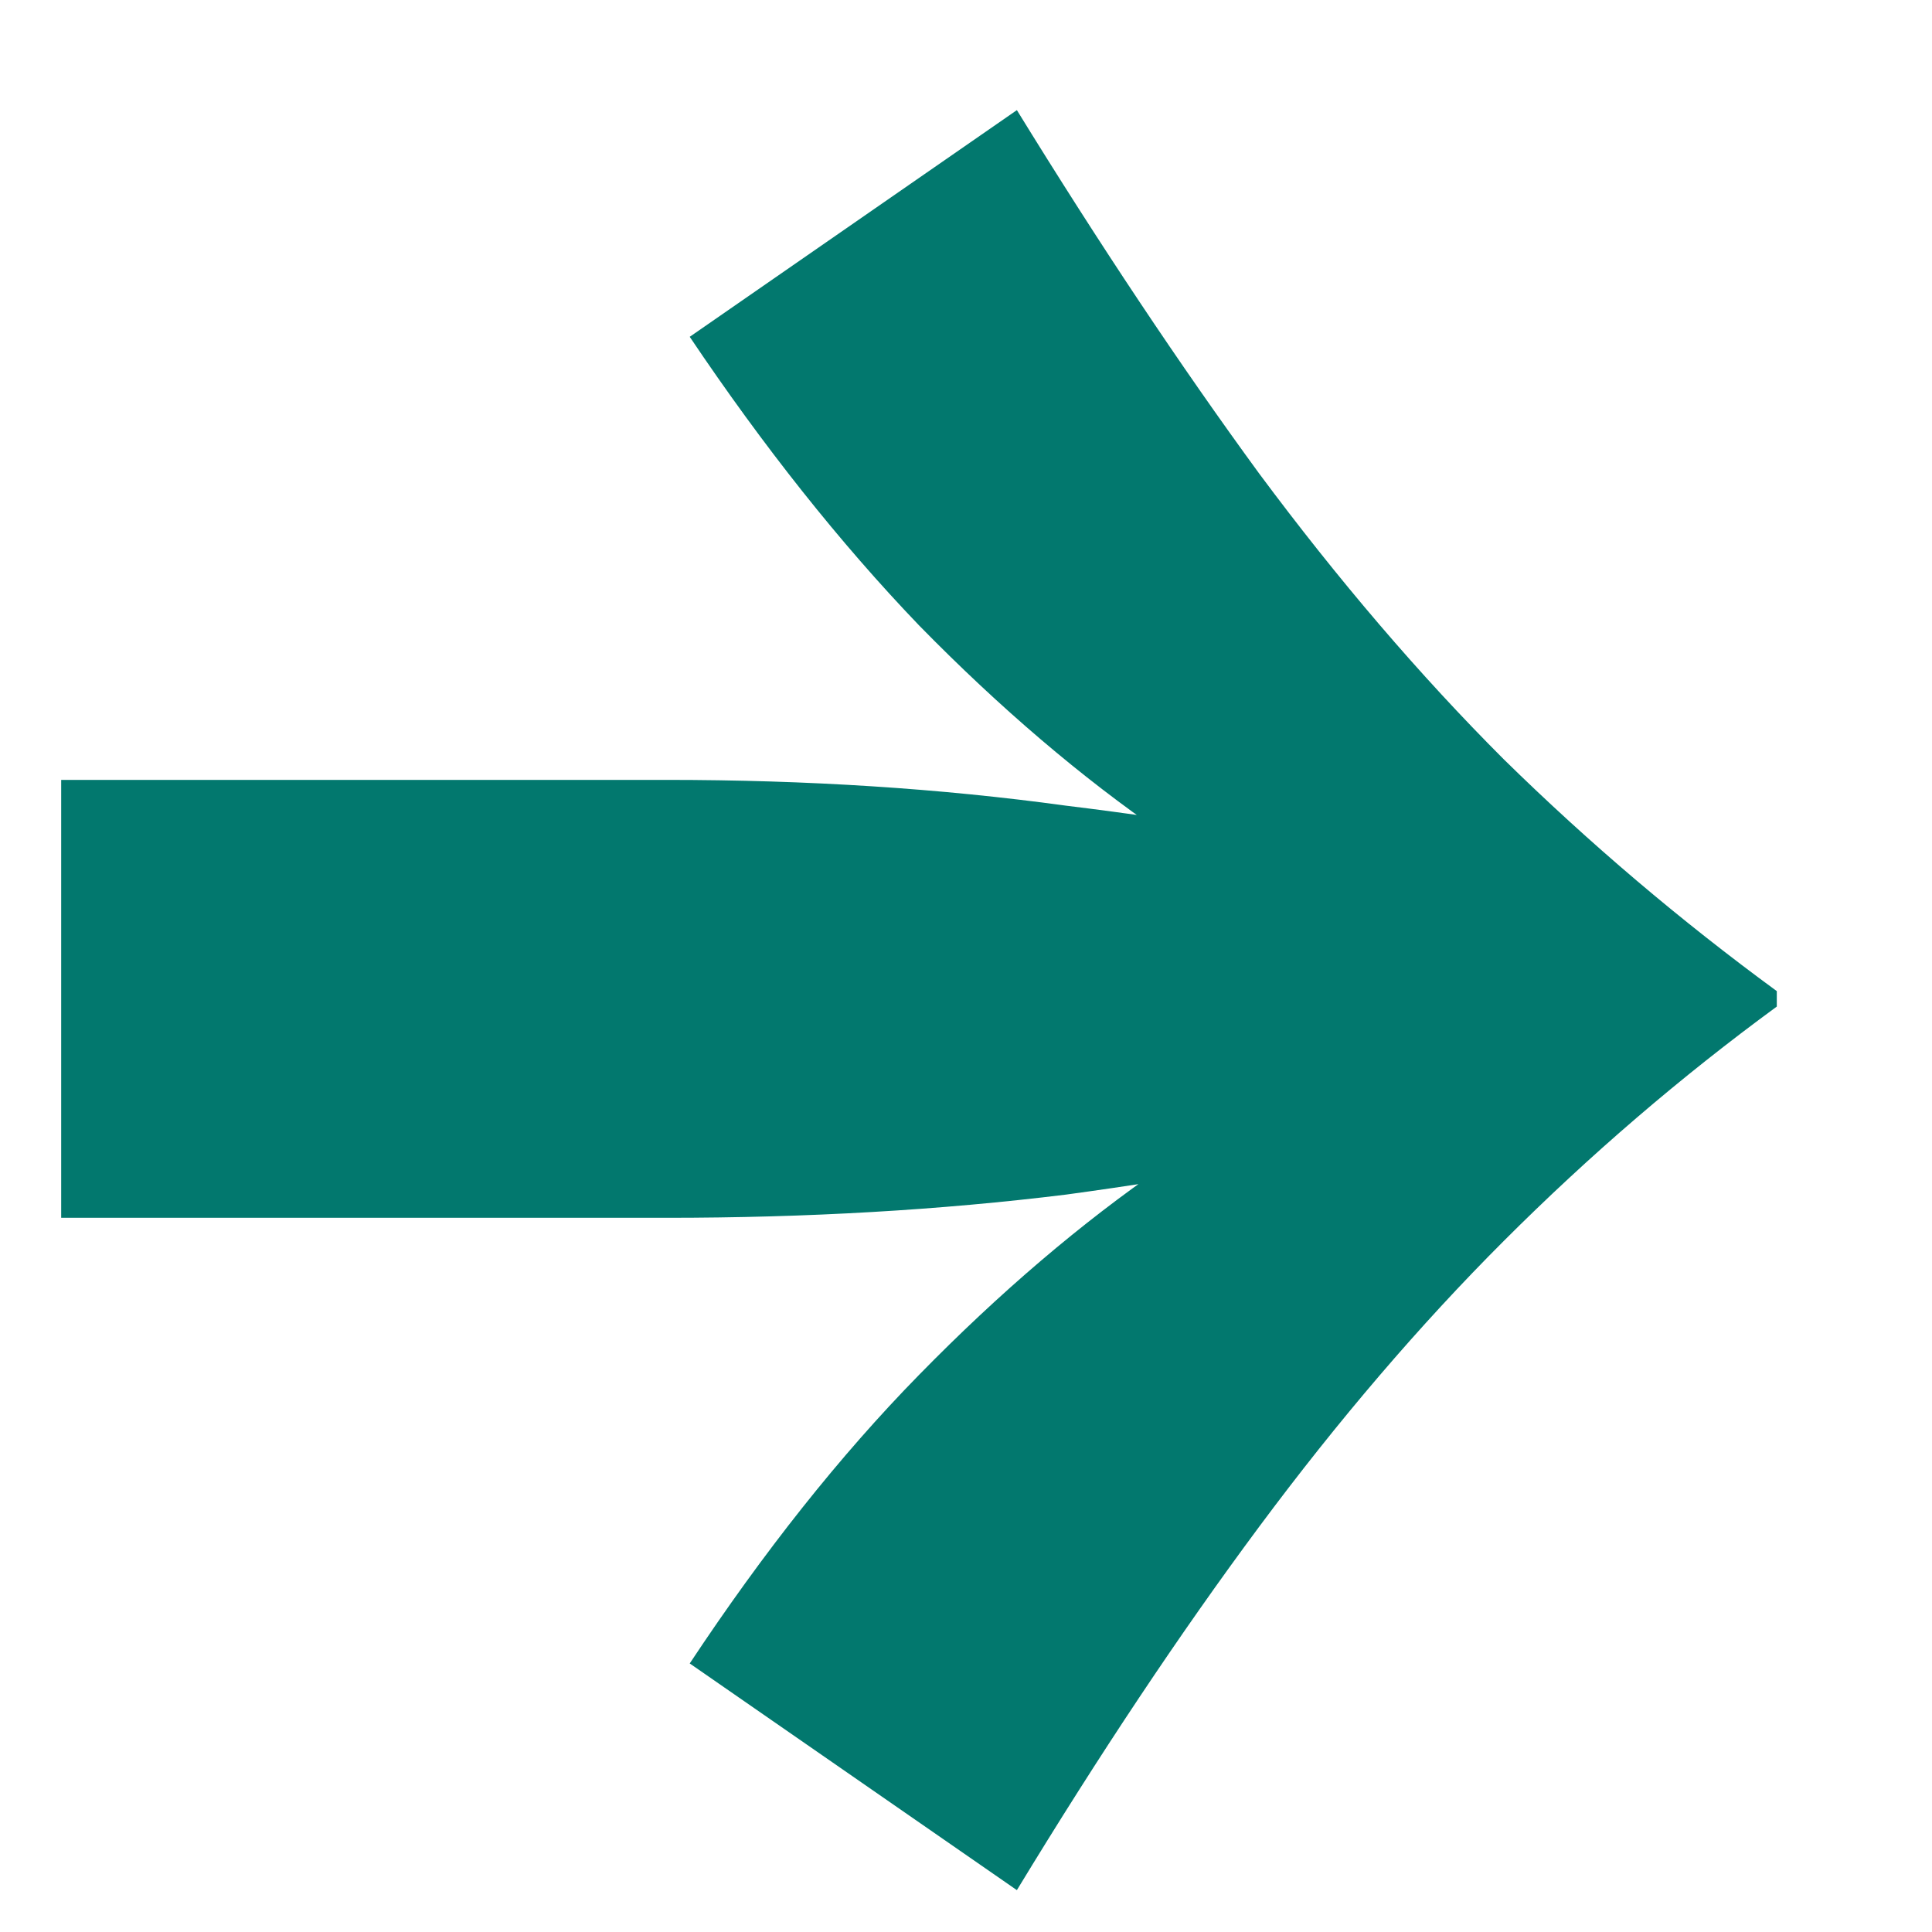 <svg width="12" height="12" viewBox="0 0 12 12" fill="none" xmlns="http://www.w3.org/2000/svg">
<path d="M4.284 2.092L6.316 0.684C6.828 1.516 7.329 2.268 7.82 2.94C8.311 3.601 8.817 4.193 9.34 4.716C9.873 5.239 10.439 5.719 11.036 6.156V6.252C10.439 6.689 9.873 7.175 9.34 7.708C8.817 8.231 8.311 8.823 7.82 9.484C7.329 10.145 6.828 10.897 6.316 11.74L4.284 10.332C4.743 9.639 5.217 9.041 5.708 8.54C6.209 8.028 6.716 7.596 7.228 7.244C7.74 6.892 8.236 6.609 8.716 6.396C9.196 6.183 9.639 6.028 10.044 5.932V6.476C9.639 6.38 9.196 6.231 8.716 6.028C8.236 5.815 7.74 5.532 7.228 5.18C6.716 4.828 6.209 4.396 5.708 3.884C5.217 3.372 4.743 2.775 4.284 2.092ZM0.38 4.844H4.14C5.015 4.844 5.841 4.897 6.62 5.004C7.409 5.1 8.135 5.228 8.796 5.388L10.14 6.204L8.796 7.02C8.135 7.18 7.409 7.313 6.62 7.42C5.841 7.516 5.015 7.564 4.14 7.564H0.38V4.844Z" fill="#02786E"/>
</svg>
